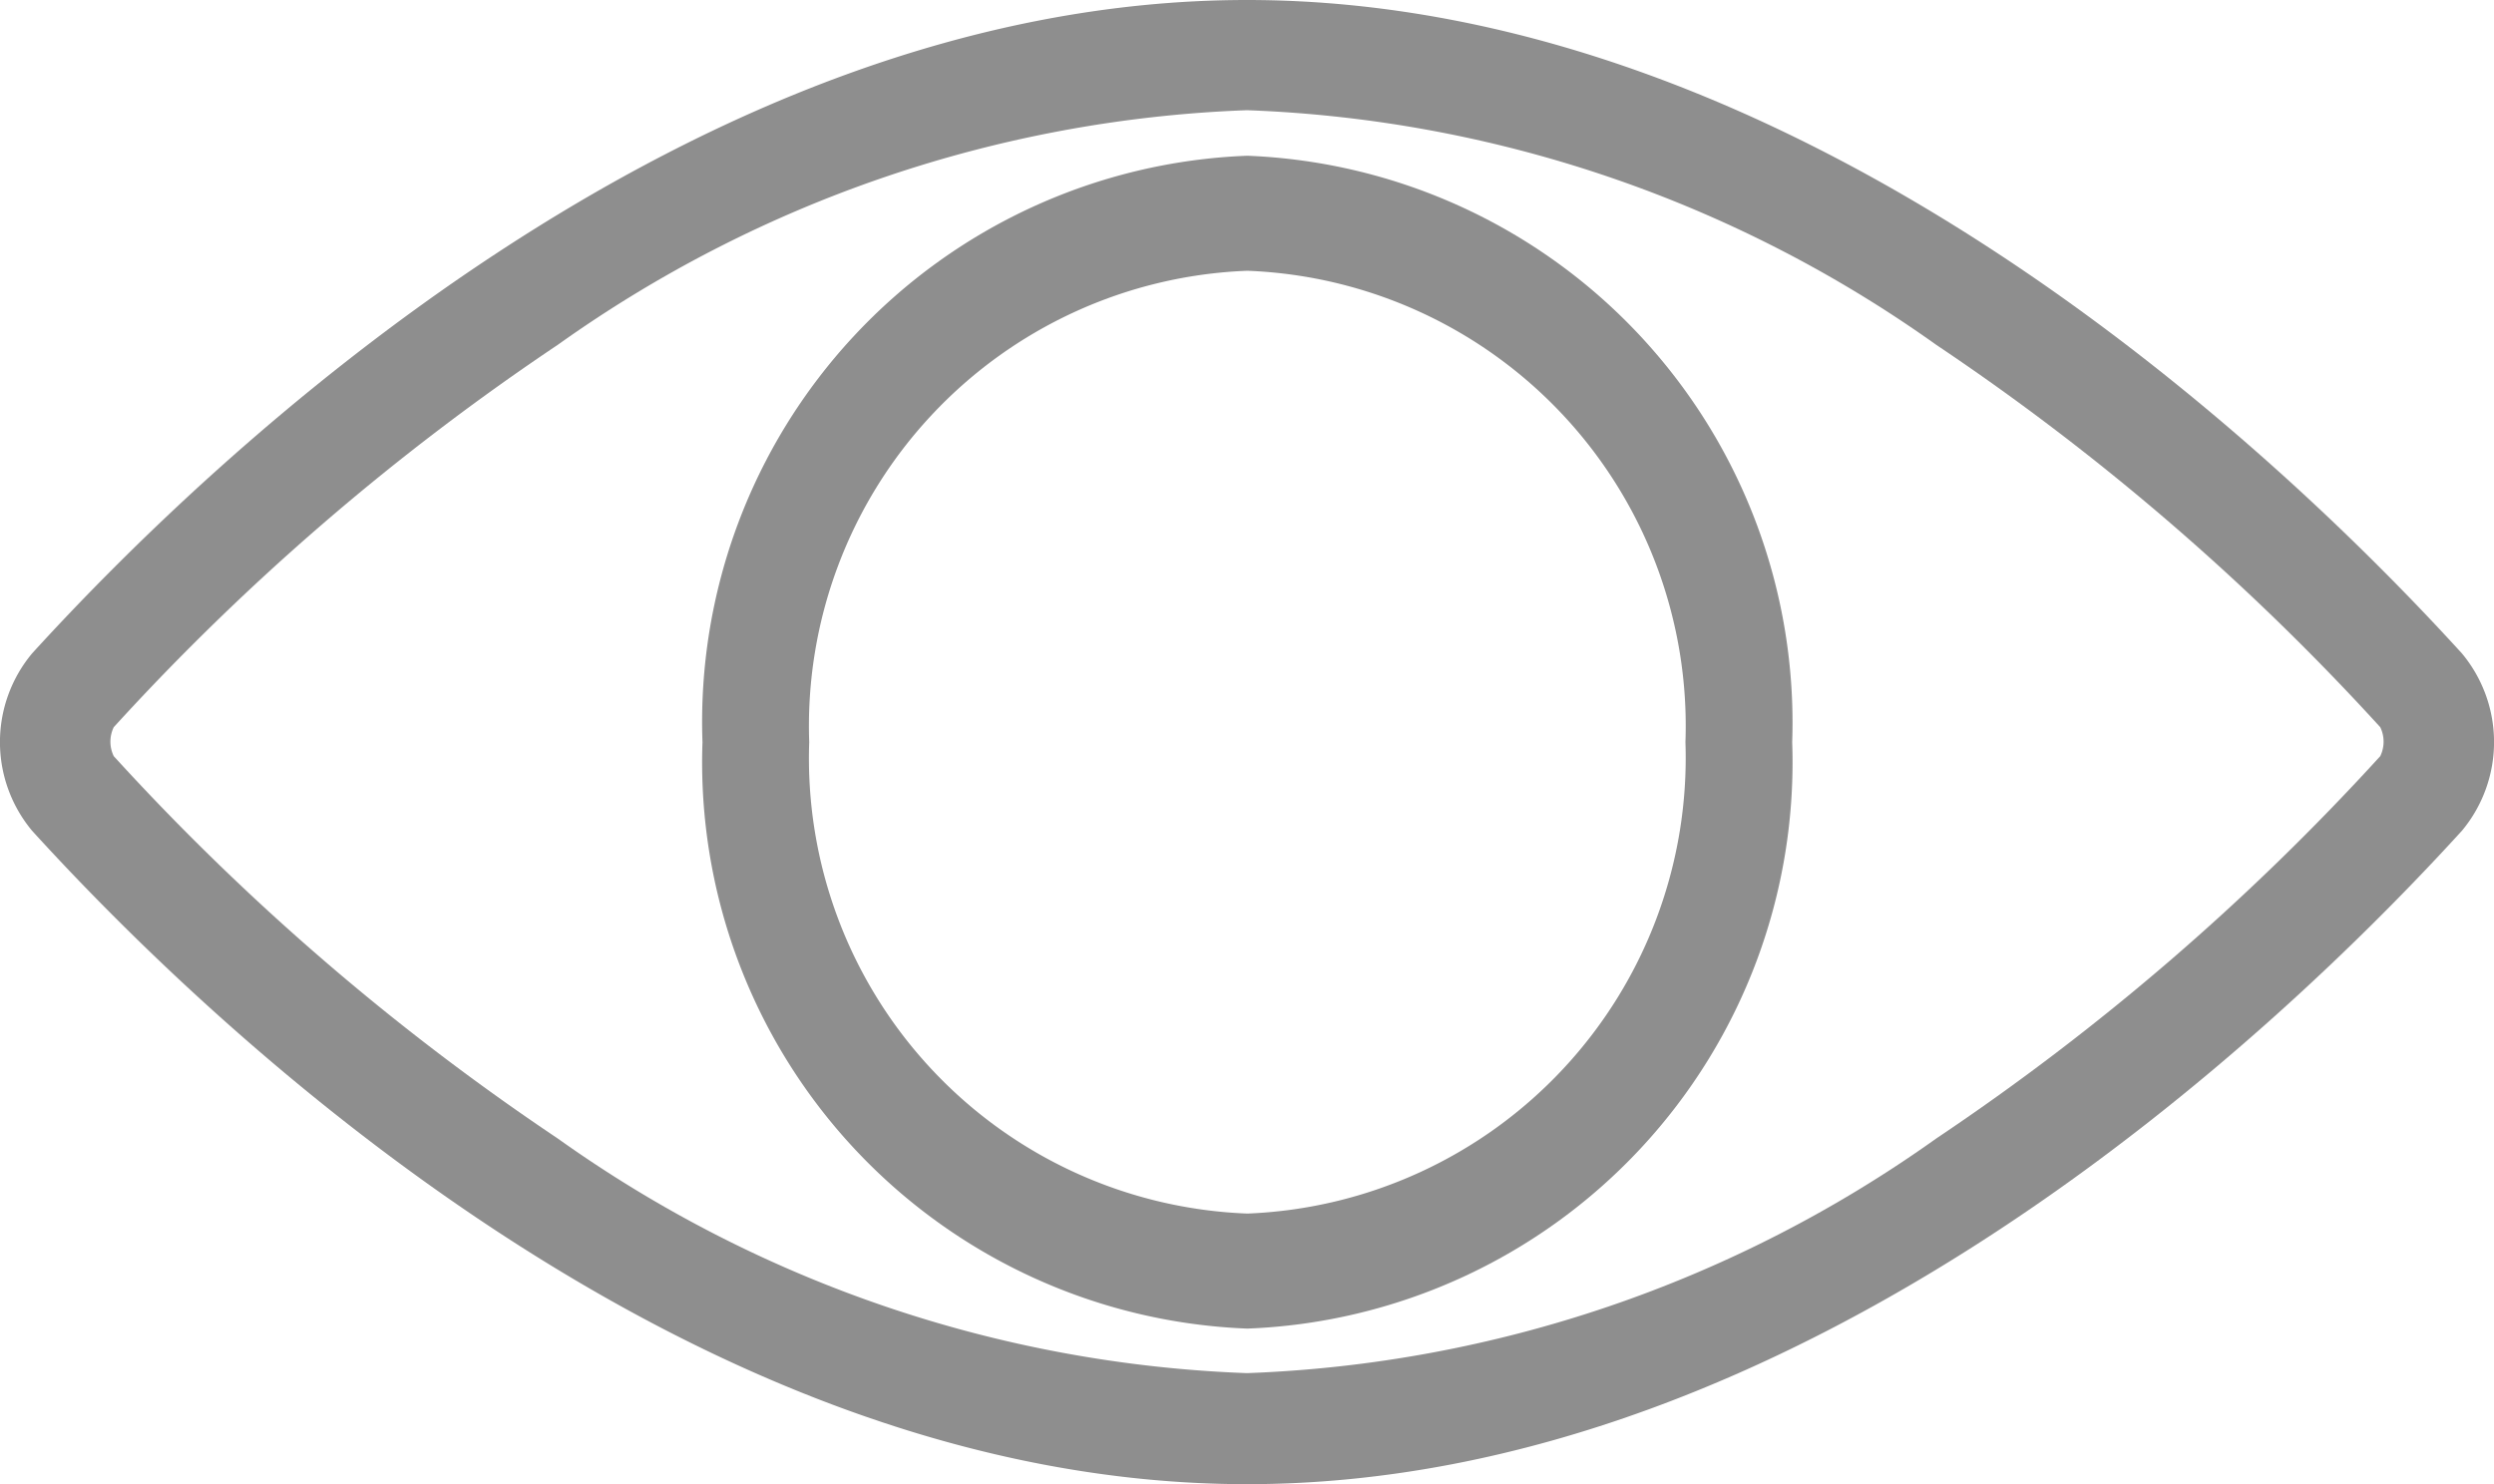 <svg xmlns="http://www.w3.org/2000/svg" xmlns:xlink="http://www.w3.org/1999/xlink" width="15" height="8.929" viewBox="0 0 15 8.929"><defs><clipPath id="a"><rect width="15" height="8.929" fill="none"/></clipPath></defs><g clip-path="url(#a)"><path d="M-167.3,463.554a3.409,3.409,0,0,0-3.277,3.528,3.41,3.41,0,0,0,3.277,3.528,3.409,3.409,0,0,0,3.277-3.528A3.413,3.413,0,0,0-167.3,463.554Zm0,6.364a2.741,2.741,0,0,1-2.635-2.836,2.741,2.741,0,0,1,2.635-2.836,2.741,2.741,0,0,1,2.635,2.836A2.744,2.744,0,0,1-167.3,469.918Z" transform="translate(174.802 -462.617)" fill="#8e8e8e"/><path d="M-285.54,434.047a7.618,7.618,0,0,1,4.146,1.412,14.634,14.634,0,0,1,2.67,2.3.2.2,0,0,1,0,.174,14.63,14.63,0,0,1-2.67,2.3,7.618,7.618,0,0,1-4.146,1.412,7.618,7.618,0,0,1-4.146-1.412,14.628,14.628,0,0,1-2.67-2.3.2.2,0,0,1,0-.174,14.634,14.634,0,0,1,2.67-2.3,7.618,7.618,0,0,1,4.146-1.412m0-.663c-3.363,0-6.227,2.746-7.307,3.931a.833.833,0,0,0,0,1.067c1.079,1.185,3.943,3.931,7.307,3.931s6.227-2.746,7.307-3.931a.833.833,0,0,0,0-1.067c-1.079-1.185-3.943-3.931-7.307-3.931Z" transform="translate(293.04 -433.384)" fill="#8e8e8e"/></g></svg>